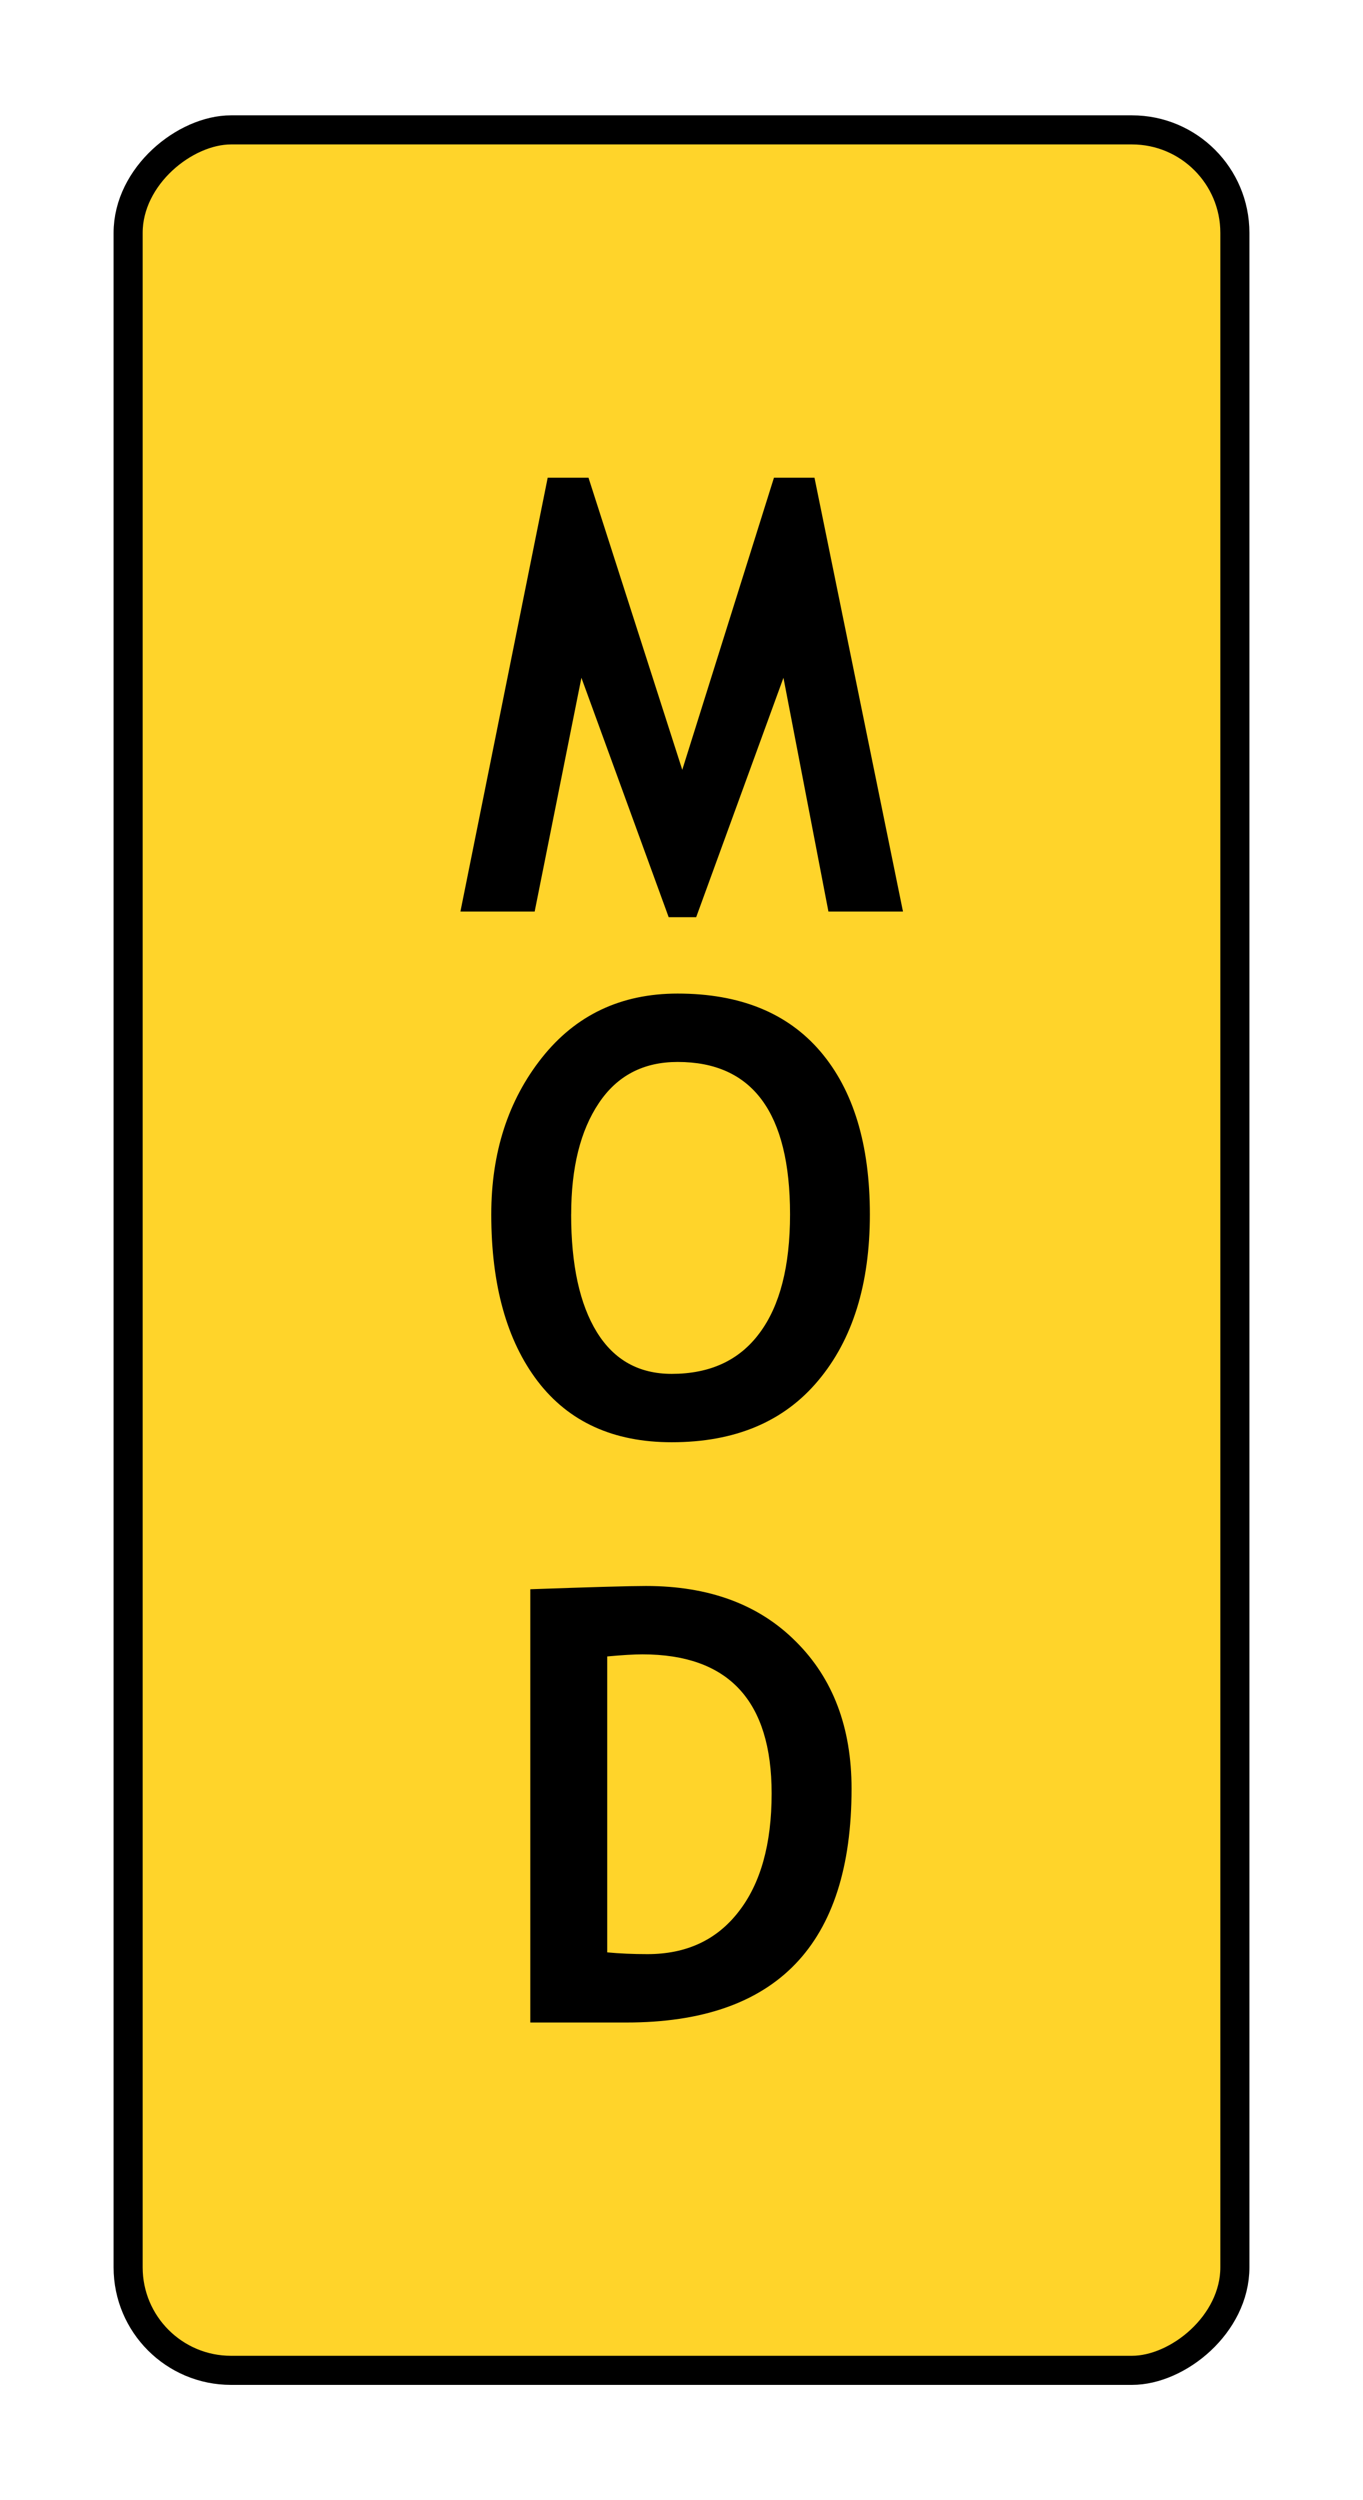 <svg xmlns="http://www.w3.org/2000/svg" xmlns:svg="http://www.w3.org/2000/svg" id="svg8" width="30" height="55" version="1.1" viewBox="0 0 30 55" style="enable-background:new"><g id="layer2" transform="translate(-20,-15)" style="display:inline"><rect style="display:inline;opacity:1;fill:#ffd42a;fill-opacity:1;fill-rule:evenodd;stroke:#000;stroke-width:.64;stroke-miterlimit:4;stroke-dasharray:none;stroke-dashoffset:0;stroke-opacity:1" id="rect830" width="49.287" height="24.36" x="17.857" y="-47.18" rx="2.266" ry="2.266" transform="rotate(90)"/></g><g id="layer9" transform="translate(-20,-15)" style="display:inline"><g style="font-style:normal;font-variant:normal;font-weight:700;font-stretch:normal;font-size:13.333px;line-height:1.25;font-family:'Trebuchet MS';-inkscape-font-specification:'Trebuchet MS, Bold';font-variant-ligatures:normal;font-variant-caps:normal;font-variant-numeric:normal;font-feature-settings:normal;text-align:center;letter-spacing:0;word-spacing:0;writing-mode:lr-tb;text-anchor:middle;fill:#000;fill-opacity:1;stroke:none" id="text1743" aria-label="M"><path id="path1786" d="m 39.875,35.053 h -1.641 l -0.99,-5.143 -1.921,5.267 h -0.605 l -1.921,-5.267 -1.029,5.143 h -1.634 l 1.921,-9.544 h 0.898 l 2.064,6.426 2.018,-6.426 h 0.892 z"/></g><g style="font-style:normal;font-variant:normal;font-weight:700;font-stretch:normal;font-size:13.333px;line-height:1.25;font-family:'Trebuchet MS';-inkscape-font-specification:'Trebuchet MS, Bold';font-variant-ligatures:normal;font-variant-caps:normal;font-variant-numeric:normal;font-feature-settings:normal;text-align:center;letter-spacing:0;word-spacing:0;writing-mode:lr-tb;text-anchor:middle;fill:#000;fill-opacity:1;stroke:none" id="text1755" aria-label="O"><path id="path1783" d="m 30.813,41.714 q 0,-2.038 1.113,-3.444 1.12,-1.413 2.988,-1.413 2.057,0 3.145,1.276 1.087,1.276 1.087,3.581 0,2.305 -1.139,3.659 -1.133,1.354 -3.223,1.354 -1.921,0 -2.949,-1.341 -1.022,-1.341 -1.022,-3.672 z m 1.758,0 q 0,1.673 0.566,2.591 0.566,0.918 1.647,0.918 1.27,0 1.934,-0.898 0.671,-0.898 0.671,-2.611 0,-3.353 -2.474,-3.353 -1.133,0 -1.738,0.911 -0.605,0.905 -0.605,2.441 z"/></g><g style="font-style:normal;font-variant:normal;font-weight:700;font-stretch:normal;font-size:13.333px;line-height:1.25;font-family:'Trebuchet MS';-inkscape-font-specification:'Trebuchet MS, Bold';font-variant-ligatures:normal;font-variant-caps:normal;font-variant-numeric:normal;font-feature-settings:normal;text-align:center;letter-spacing:0;word-spacing:0;writing-mode:lr-tb;text-anchor:middle;fill:#000;fill-opacity:1;stroke:none" id="text1759" aria-label="D"><path id="path1780" d="m 33.788,59.492 h -2.116 v -9.531 q 2.025,-0.072 2.546,-0.072 2.083,0 3.301,1.224 1.224,1.217 1.224,3.236 0,5.143 -4.954,5.143 z m -0.423,-8.053 v 6.51 q 0.41,0.039 0.885,0.039 1.283,0 2.005,-0.931 0.729,-0.931 0.729,-2.604 0,-3.06 -2.845,-3.06 -0.273,0 -0.775,0.046 z"/></g></g></svg>